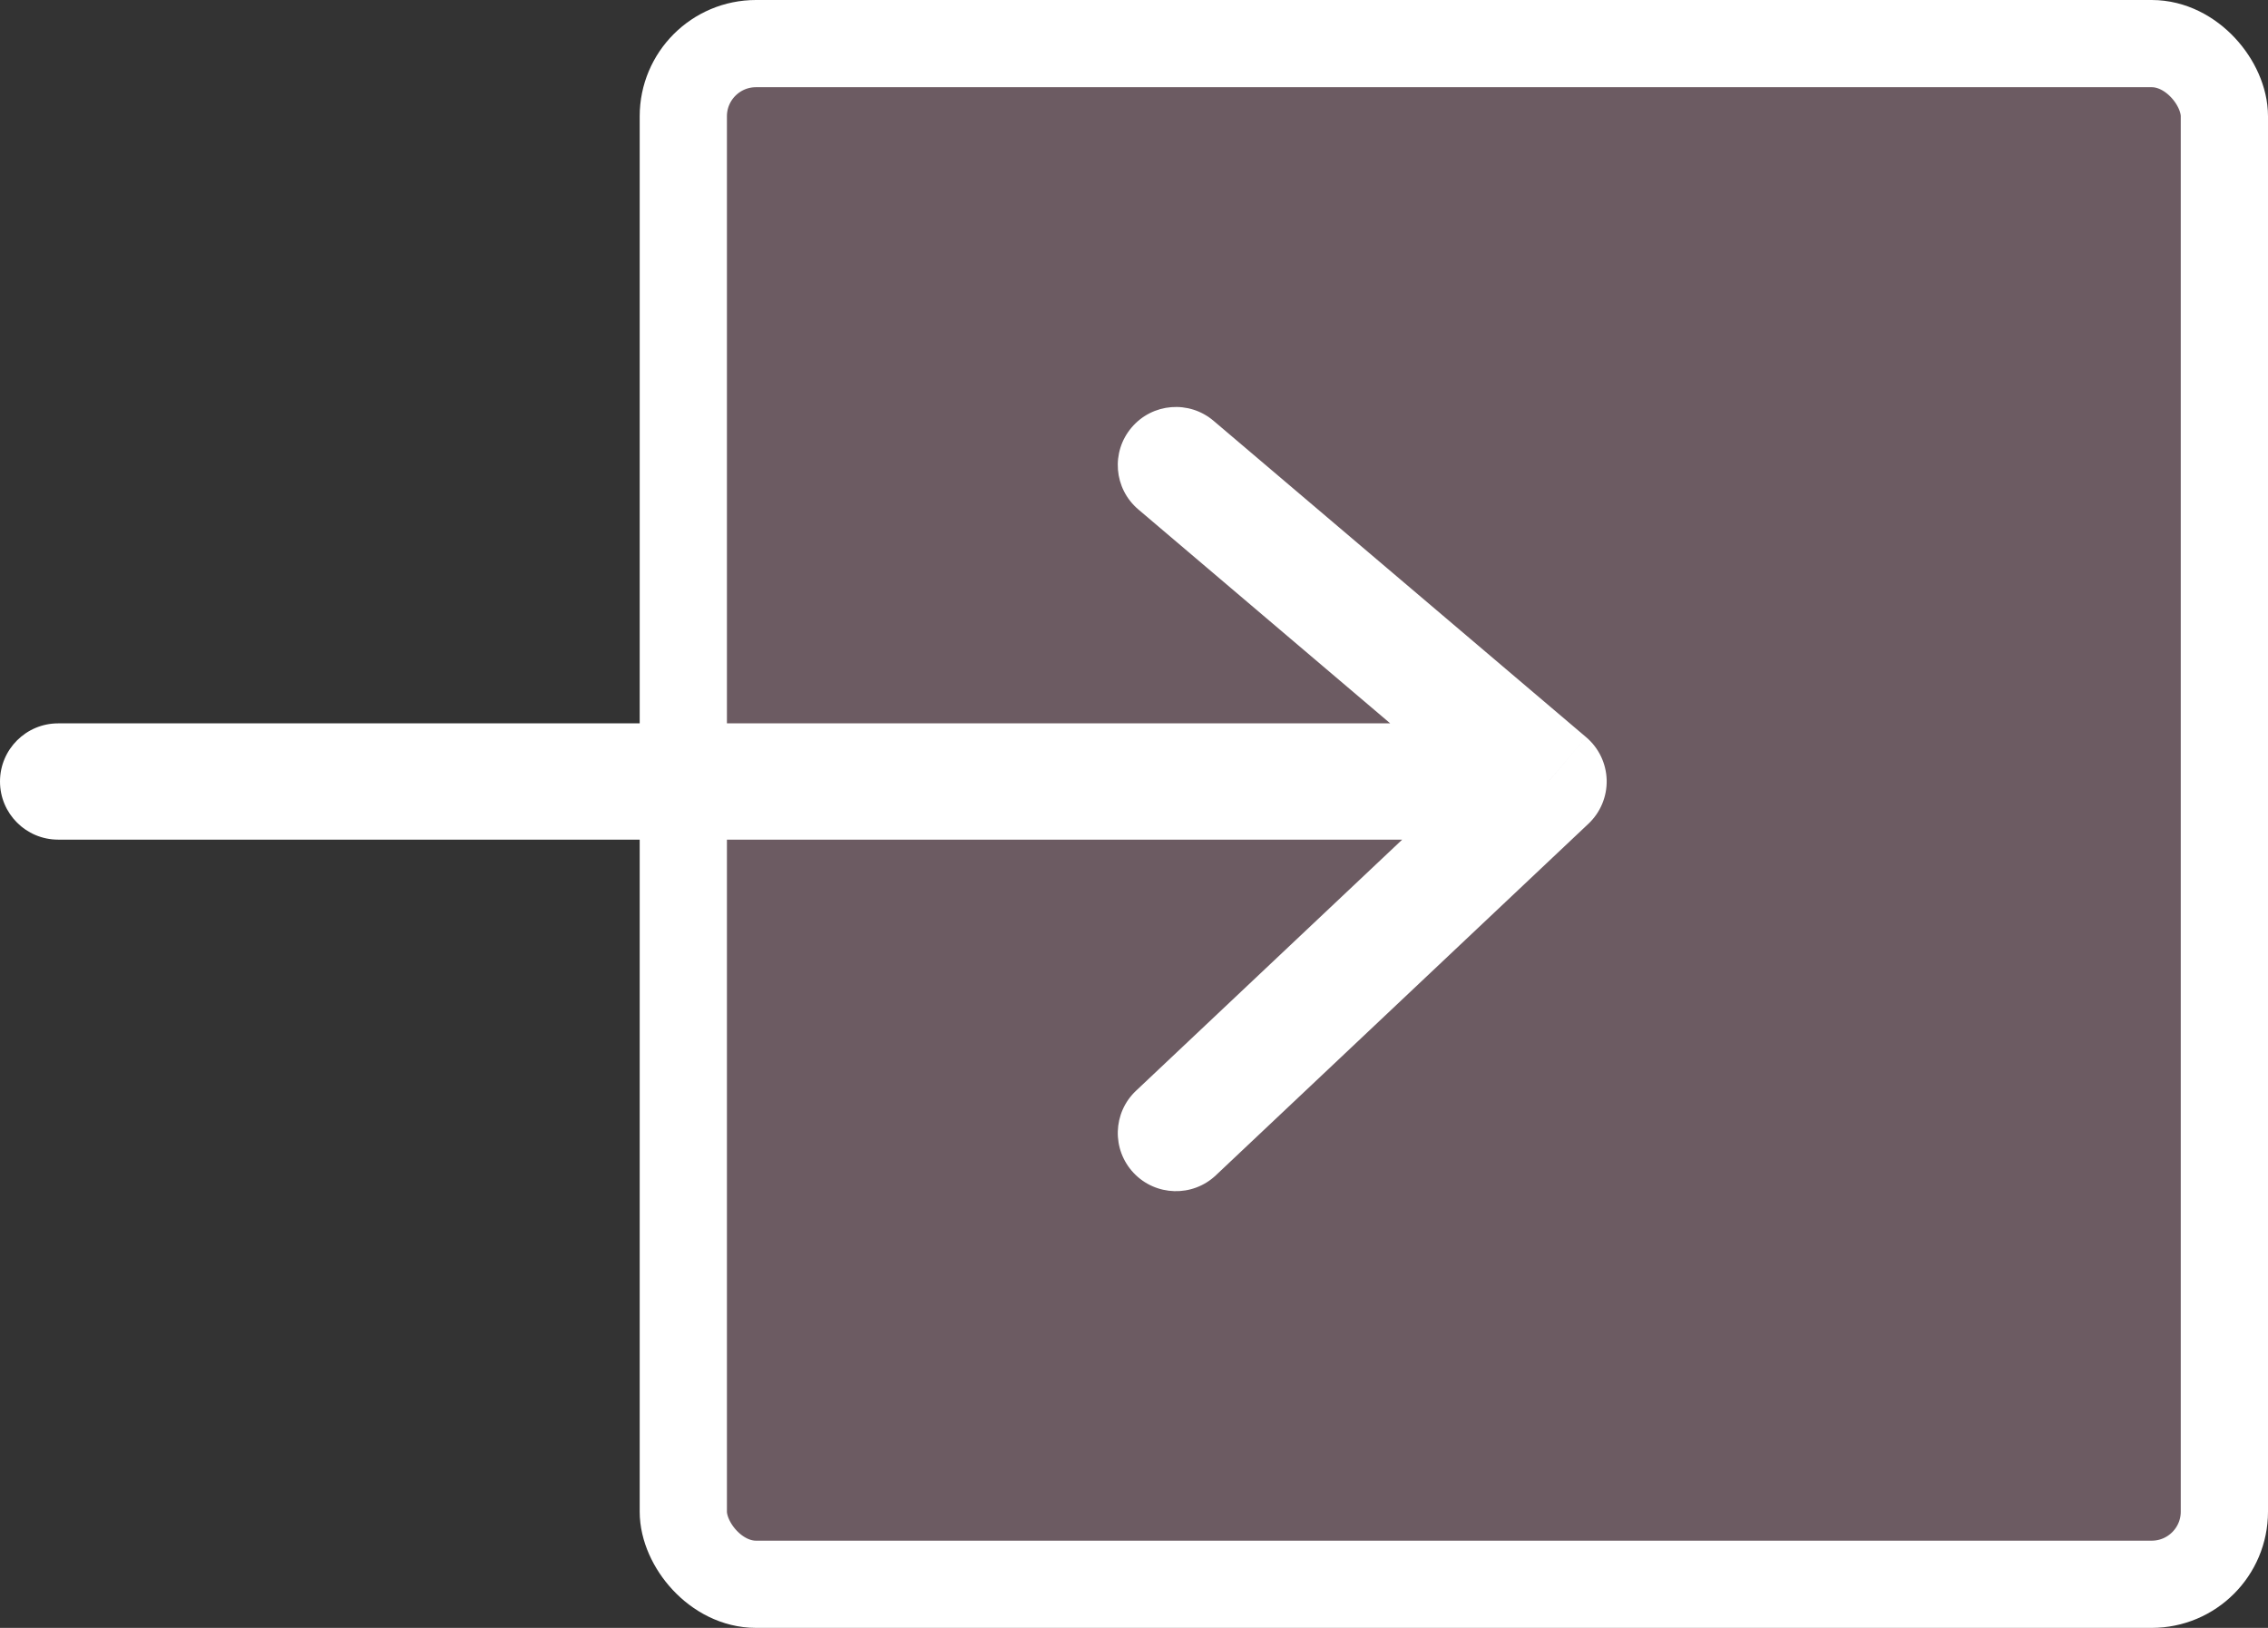 <svg width="39" height="28" viewBox="0 0 39 28" fill="none" xmlns="http://www.w3.org/2000/svg">
<rect x="0" y="0" width="39" height="28" fill="#333333" stroke="none"/>
<rect x="11.75" y="0.75" width="26.5" height="26.5" rx="1.25" fill="#FFC1DA" fill-opacity="0.28" stroke="white" stroke-width="1.5"/>
<path d="M1 12.442C0.448 12.442 0 12.89 0 13.442C0 13.994 0.448 14.442 1 14.442V12.442ZM26.628 13.442L27.314 14.169C27.521 13.974 27.635 13.7 27.628 13.416C27.62 13.131 27.492 12.864 27.275 12.68L26.628 13.442ZM19.535 18.761C19.133 19.14 19.115 19.773 19.494 20.175C19.873 20.576 20.506 20.595 20.907 20.216L19.535 18.761ZM20.868 7.238C20.447 6.88 19.816 6.932 19.459 7.353C19.101 7.774 19.153 8.405 19.574 8.762L20.868 7.238ZM1 14.442H26.628V12.442H1V14.442ZM25.942 12.715L19.535 18.761L20.907 20.216L27.314 14.169L25.942 12.715ZM27.275 12.68L20.868 7.238L19.574 8.762L25.98 14.204L27.275 12.68Z" fill="white"/>
</svg>
